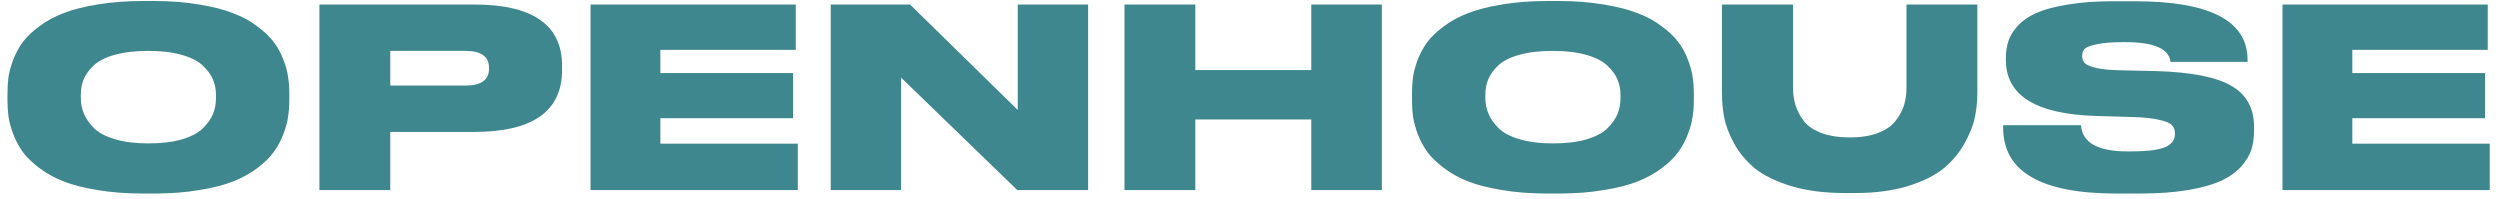 <svg width="226" height="18" viewBox="0 0 226 18" fill="none" xmlns="http://www.w3.org/2000/svg">
<g filter="url(#filter0_i_19_6041)">
<path d="M12.919 0.091H13.934C15.422 0.091 16.774 0.197 17.992 0.407C19.224 0.602 20.254 0.865 21.081 1.196C21.922 1.512 22.651 1.91 23.267 2.391C23.899 2.857 24.395 3.33 24.755 3.811C25.116 4.292 25.402 4.818 25.612 5.389C25.837 5.96 25.98 6.479 26.04 6.945C26.116 7.411 26.153 7.899 26.153 8.41V9.087C26.153 9.598 26.116 10.086 26.04 10.552C25.98 11.018 25.837 11.544 25.612 12.13C25.402 12.701 25.116 13.235 24.755 13.731C24.41 14.212 23.921 14.693 23.29 15.174C22.659 15.655 21.93 16.061 21.103 16.391C20.276 16.722 19.247 16.985 18.014 17.18C16.797 17.391 15.437 17.496 13.934 17.496H12.919C11.416 17.496 10.049 17.391 8.816 17.18C7.599 16.985 6.569 16.722 5.727 16.391C4.901 16.061 4.172 15.655 3.541 15.174C2.909 14.693 2.413 14.212 2.053 13.731C1.707 13.235 1.421 12.701 1.196 12.13C0.986 11.544 0.843 11.018 0.768 10.552C0.707 10.086 0.677 9.598 0.677 9.087V8.41C0.677 7.899 0.707 7.411 0.768 6.945C0.843 6.479 0.986 5.96 1.196 5.389C1.421 4.818 1.707 4.292 2.053 3.811C2.413 3.33 2.909 2.857 3.541 2.391C4.172 1.91 4.901 1.512 5.727 1.196C6.569 0.865 7.599 0.602 8.816 0.407C10.049 0.197 11.416 0.091 12.919 0.091ZM19.525 8.884V8.568C19.525 8.072 19.435 7.614 19.254 7.193C19.074 6.757 18.766 6.336 18.33 5.93C17.909 5.525 17.278 5.201 16.436 4.961C15.595 4.721 14.588 4.6 13.415 4.6C12.213 4.6 11.191 4.721 10.349 4.961C9.507 5.201 8.876 5.525 8.455 5.93C8.035 6.336 7.734 6.757 7.554 7.193C7.388 7.614 7.306 8.072 7.306 8.568V8.839C7.306 9.335 7.396 9.808 7.576 10.259C7.756 10.695 8.057 11.131 8.478 11.567C8.899 11.988 9.53 12.326 10.372 12.581C11.228 12.837 12.243 12.964 13.415 12.964C14.588 12.964 15.595 12.844 16.436 12.604C17.293 12.348 17.932 12.01 18.353 11.589C18.773 11.168 19.074 10.74 19.254 10.304C19.435 9.853 19.525 9.38 19.525 8.884ZM42.854 11.927H35.279V17.18H28.876V0.407H42.854C48.16 0.407 50.812 2.256 50.812 5.953V6.314C50.812 10.056 48.16 11.927 42.854 11.927ZM35.279 4.6V7.734H42.087C43.5 7.734 44.207 7.223 44.207 6.201V6.133C44.207 5.111 43.5 4.6 42.087 4.6H35.279ZM53.385 0.407H71.939V4.51H59.697V6.607H71.691V10.687H59.697V12.987H72.12V17.18H53.385V0.407ZM75.098 0.407H82.267L92.006 9.943V0.407H98.364V17.18H91.961L81.455 7.013V17.18H75.098V0.407ZM101.654 17.18V0.407H108.057V6.336H118.54V0.407H124.92V17.18H118.54V10.8H108.057V17.18H101.654ZM139.888 0.091H140.903C142.391 0.091 143.744 0.197 144.961 0.407C146.193 0.602 147.223 0.865 148.05 1.196C148.891 1.512 149.62 1.91 150.236 2.391C150.868 2.857 151.364 3.33 151.724 3.811C152.085 4.292 152.371 4.818 152.581 5.389C152.807 5.96 152.949 6.479 153.01 6.945C153.085 7.411 153.122 7.899 153.122 8.41V9.087C153.122 9.598 153.085 10.086 153.01 10.552C152.949 11.018 152.807 11.544 152.581 12.13C152.371 12.701 152.085 13.235 151.724 13.731C151.379 14.212 150.89 14.693 150.259 15.174C149.628 15.655 148.899 16.061 148.072 16.391C147.246 16.722 146.216 16.985 144.984 17.18C143.766 17.391 142.406 17.496 140.903 17.496H139.888C138.385 17.496 137.018 17.391 135.785 17.18C134.568 16.985 133.538 16.722 132.697 16.391C131.87 16.061 131.141 15.655 130.51 15.174C129.878 14.693 129.382 14.212 129.022 13.731C128.676 13.235 128.39 12.701 128.165 12.13C127.955 11.544 127.812 11.018 127.737 10.552C127.677 10.086 127.647 9.598 127.647 9.087V8.41C127.647 7.899 127.677 7.411 127.737 6.945C127.812 6.479 127.955 5.96 128.165 5.389C128.39 4.818 128.676 4.292 129.022 3.811C129.382 3.33 129.878 2.857 130.51 2.391C131.141 1.91 131.87 1.512 132.697 1.196C133.538 0.865 134.568 0.602 135.785 0.407C137.018 0.197 138.385 0.091 139.888 0.091ZM146.494 8.884V8.568C146.494 8.072 146.404 7.614 146.224 7.193C146.043 6.757 145.735 6.336 145.299 5.93C144.878 5.525 144.247 5.201 143.405 4.961C142.564 4.721 141.557 4.6 140.384 4.6C139.182 4.6 138.16 4.721 137.318 4.961C136.477 5.201 135.845 5.525 135.425 5.93C135.004 6.336 134.703 6.757 134.523 7.193C134.357 7.614 134.275 8.072 134.275 8.568V8.839C134.275 9.335 134.365 9.808 134.545 10.259C134.726 10.695 135.026 11.131 135.447 11.567C135.868 11.988 136.499 12.326 137.341 12.581C138.198 12.837 139.212 12.964 140.384 12.964C141.557 12.964 142.564 12.844 143.405 12.604C144.262 12.348 144.901 12.01 145.322 11.589C145.743 11.168 146.043 10.74 146.224 10.304C146.404 9.853 146.494 9.38 146.494 8.884ZM155.665 8.41V0.407H162.09V7.914C162.09 8.486 162.165 9.019 162.316 9.515C162.466 9.996 162.714 10.47 163.06 10.935C163.405 11.386 163.931 11.747 164.638 12.018C165.359 12.288 166.223 12.423 167.23 12.423C168.222 12.423 169.072 12.288 169.778 12.018C170.484 11.747 171.01 11.386 171.356 10.935C171.717 10.47 171.972 9.996 172.123 9.515C172.273 9.019 172.348 8.486 172.348 7.914V0.407H178.751V8.41C178.751 9.162 178.676 9.898 178.525 10.62C178.375 11.341 178.059 12.13 177.579 12.987C177.098 13.844 176.474 14.588 175.707 15.219C174.941 15.85 173.866 16.384 172.483 16.82C171.101 17.24 169.507 17.451 167.704 17.451H166.802C164.938 17.451 163.308 17.24 161.91 16.82C160.512 16.384 159.422 15.85 158.641 15.219C157.874 14.588 157.251 13.844 156.77 12.987C156.304 12.115 156.003 11.326 155.868 10.62C155.733 9.913 155.665 9.177 155.665 8.41ZM193.372 17.496H191.32C184.496 17.496 181.085 15.512 181.085 11.544V11.319H188.119C188.239 12.897 189.637 13.686 192.312 13.686H192.515C193.372 13.686 194.085 13.648 194.657 13.573C195.228 13.483 195.649 13.363 195.919 13.212C196.19 13.047 196.37 12.882 196.46 12.716C196.565 12.536 196.618 12.333 196.618 12.108V12.085C196.618 11.77 196.535 11.522 196.37 11.341C196.22 11.146 195.844 10.98 195.243 10.845C194.657 10.695 193.8 10.605 192.673 10.575L189.561 10.485C184.076 10.334 181.333 8.651 181.333 5.434V5.232C181.333 4.645 181.415 4.119 181.581 3.653C181.746 3.172 182.047 2.707 182.482 2.256C182.918 1.805 183.489 1.429 184.196 1.128C184.902 0.828 185.827 0.587 186.969 0.407C188.126 0.212 189.464 0.114 190.982 0.114H192.988C199.782 0.114 203.179 1.88 203.179 5.412V5.592H196.212C196.077 4.405 194.724 3.811 192.154 3.811H191.929C190.877 3.811 190.065 3.879 189.494 4.014C188.923 4.134 188.57 4.277 188.434 4.442C188.299 4.593 188.231 4.796 188.231 5.051V5.074C188.231 5.329 188.306 5.54 188.457 5.705C188.622 5.87 188.983 6.021 189.539 6.156C190.095 6.276 190.877 6.344 191.884 6.359L194.905 6.426C198.076 6.517 200.345 6.96 201.713 7.757C203.081 8.538 203.765 9.778 203.765 11.476V11.792C203.765 12.408 203.69 12.972 203.539 13.483C203.389 13.979 203.088 14.49 202.638 15.016C202.187 15.527 201.585 15.963 200.834 16.324C200.097 16.669 199.09 16.955 197.813 17.18C196.55 17.391 195.07 17.496 193.372 17.496ZM206.338 0.407H224.892V4.51H212.65V6.607H224.644V10.687H212.65V12.987H225.073V17.18H206.338V0.407Z" fill="#3E878E"/>
</g>
<defs>
<filter id="filter0_i_19_6041" x="0.677" y="0.091" width="224.395" height="17.405" filterUnits="userSpaceOnUse" color-interpolation-filters="sRGB">
<feFlood flood-opacity="0" result="BackgroundImageFix"/>
<feBlend mode="normal" in="SourceGraphic" in2="BackgroundImageFix" result="shape"/>
<feColorMatrix in="SourceAlpha" type="matrix" values="0 0 0 0 0 0 0 0 0 0 0 0 0 0 0 0 0 0 127 0" result="hardAlpha"/>
<feOffset/>
<feGaussianBlur stdDeviation="2"/>
<feComposite in2="hardAlpha" operator="arithmetic" k2="-1" k3="1"/>
<feColorMatrix type="matrix" values="0 0 0 0 0 0 0 0 0 0 0 0 0 0 0 0 0 0 0.16 0"/>
<feBlend mode="normal" in2="shape" result="effect1_innerShadow_19_6041"/>
</filter>
</defs>
</svg>
